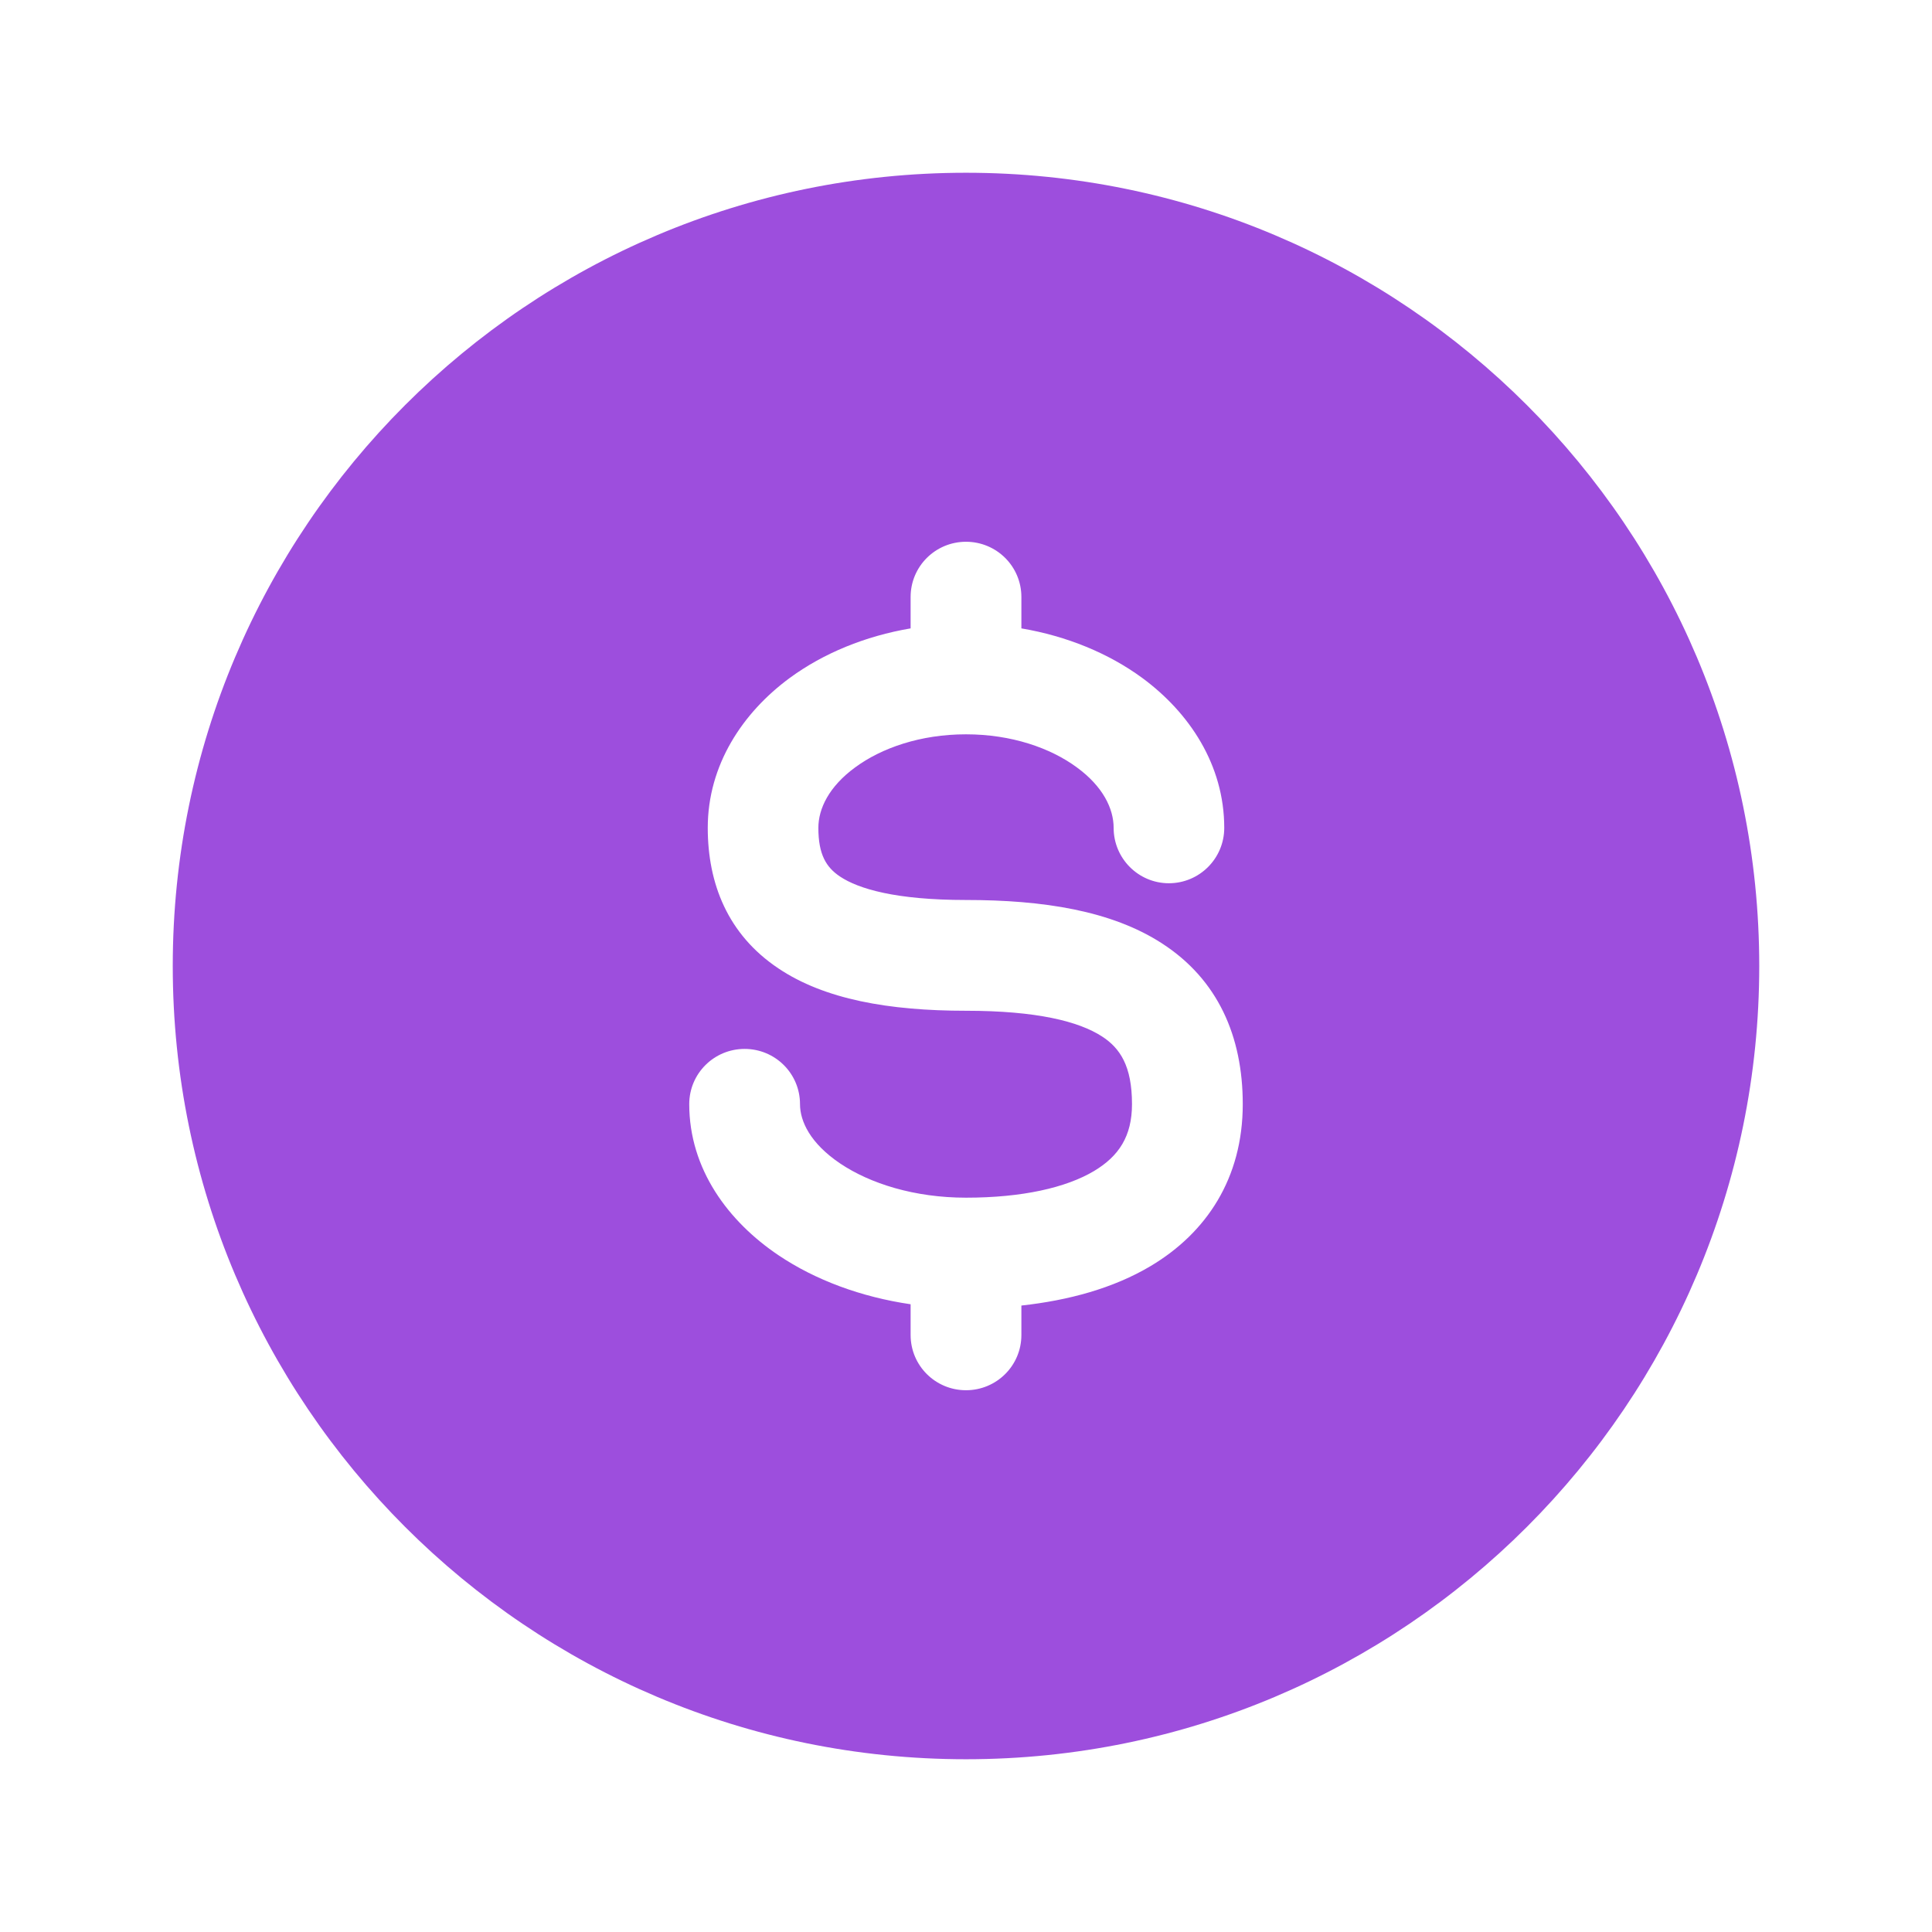 <svg width="12" height="12" viewBox="0 0 12 12" fill="none" xmlns="http://www.w3.org/2000/svg">
<g id="dollar-circle">
<g id="elements">
<path id="Subtract" fill-rule="evenodd" clip-rule="evenodd" d="M6 1.073C3.279 1.073 1.073 3.279 1.073 6C1.073 8.721 3.279 10.927 6 10.927C8.721 10.927 10.927 8.721 10.927 6C10.927 3.279 8.721 1.073 6 1.073ZM6.344 3.708C6.344 3.518 6.19 3.365 6 3.365C5.81 3.365 5.656 3.518 5.656 3.708V3.903C5.374 3.951 5.115 4.057 4.905 4.211C4.613 4.426 4.396 4.751 4.396 5.142C4.396 5.486 4.519 5.804 4.835 6.015C5.121 6.207 5.52 6.278 6 6.278C6.439 6.278 6.7 6.344 6.844 6.437C6.957 6.51 7.031 6.621 7.031 6.858C7.031 7.058 6.949 7.181 6.796 7.273C6.622 7.377 6.349 7.439 6 7.439C5.679 7.439 5.404 7.351 5.219 7.227C5.032 7.101 4.969 6.964 4.969 6.858C4.969 6.668 4.815 6.515 4.625 6.515C4.435 6.515 4.281 6.668 4.281 6.858C4.281 7.263 4.525 7.588 4.836 7.797C5.065 7.951 5.349 8.056 5.656 8.101V8.292C5.656 8.482 5.81 8.635 6 8.635C6.19 8.635 6.344 8.482 6.344 8.292V8.109C6.636 8.077 6.915 8.002 7.148 7.863C7.493 7.657 7.719 7.319 7.719 6.858C7.719 6.436 7.564 6.084 7.218 5.86C6.904 5.656 6.478 5.59 6 5.59C5.564 5.59 5.332 5.521 5.217 5.444C5.132 5.387 5.083 5.308 5.083 5.142C5.083 5.023 5.149 4.885 5.312 4.766C5.475 4.646 5.717 4.561 6 4.561C6.283 4.561 6.525 4.646 6.688 4.766C6.851 4.885 6.917 5.023 6.917 5.142C6.917 5.332 7.071 5.486 7.26 5.486C7.45 5.486 7.604 5.332 7.604 5.142C7.604 4.751 7.387 4.426 7.095 4.211C6.885 4.057 6.626 3.951 6.344 3.903V3.708Z" fill="#9D4EDD"/>
</g>
</g>
</svg>
